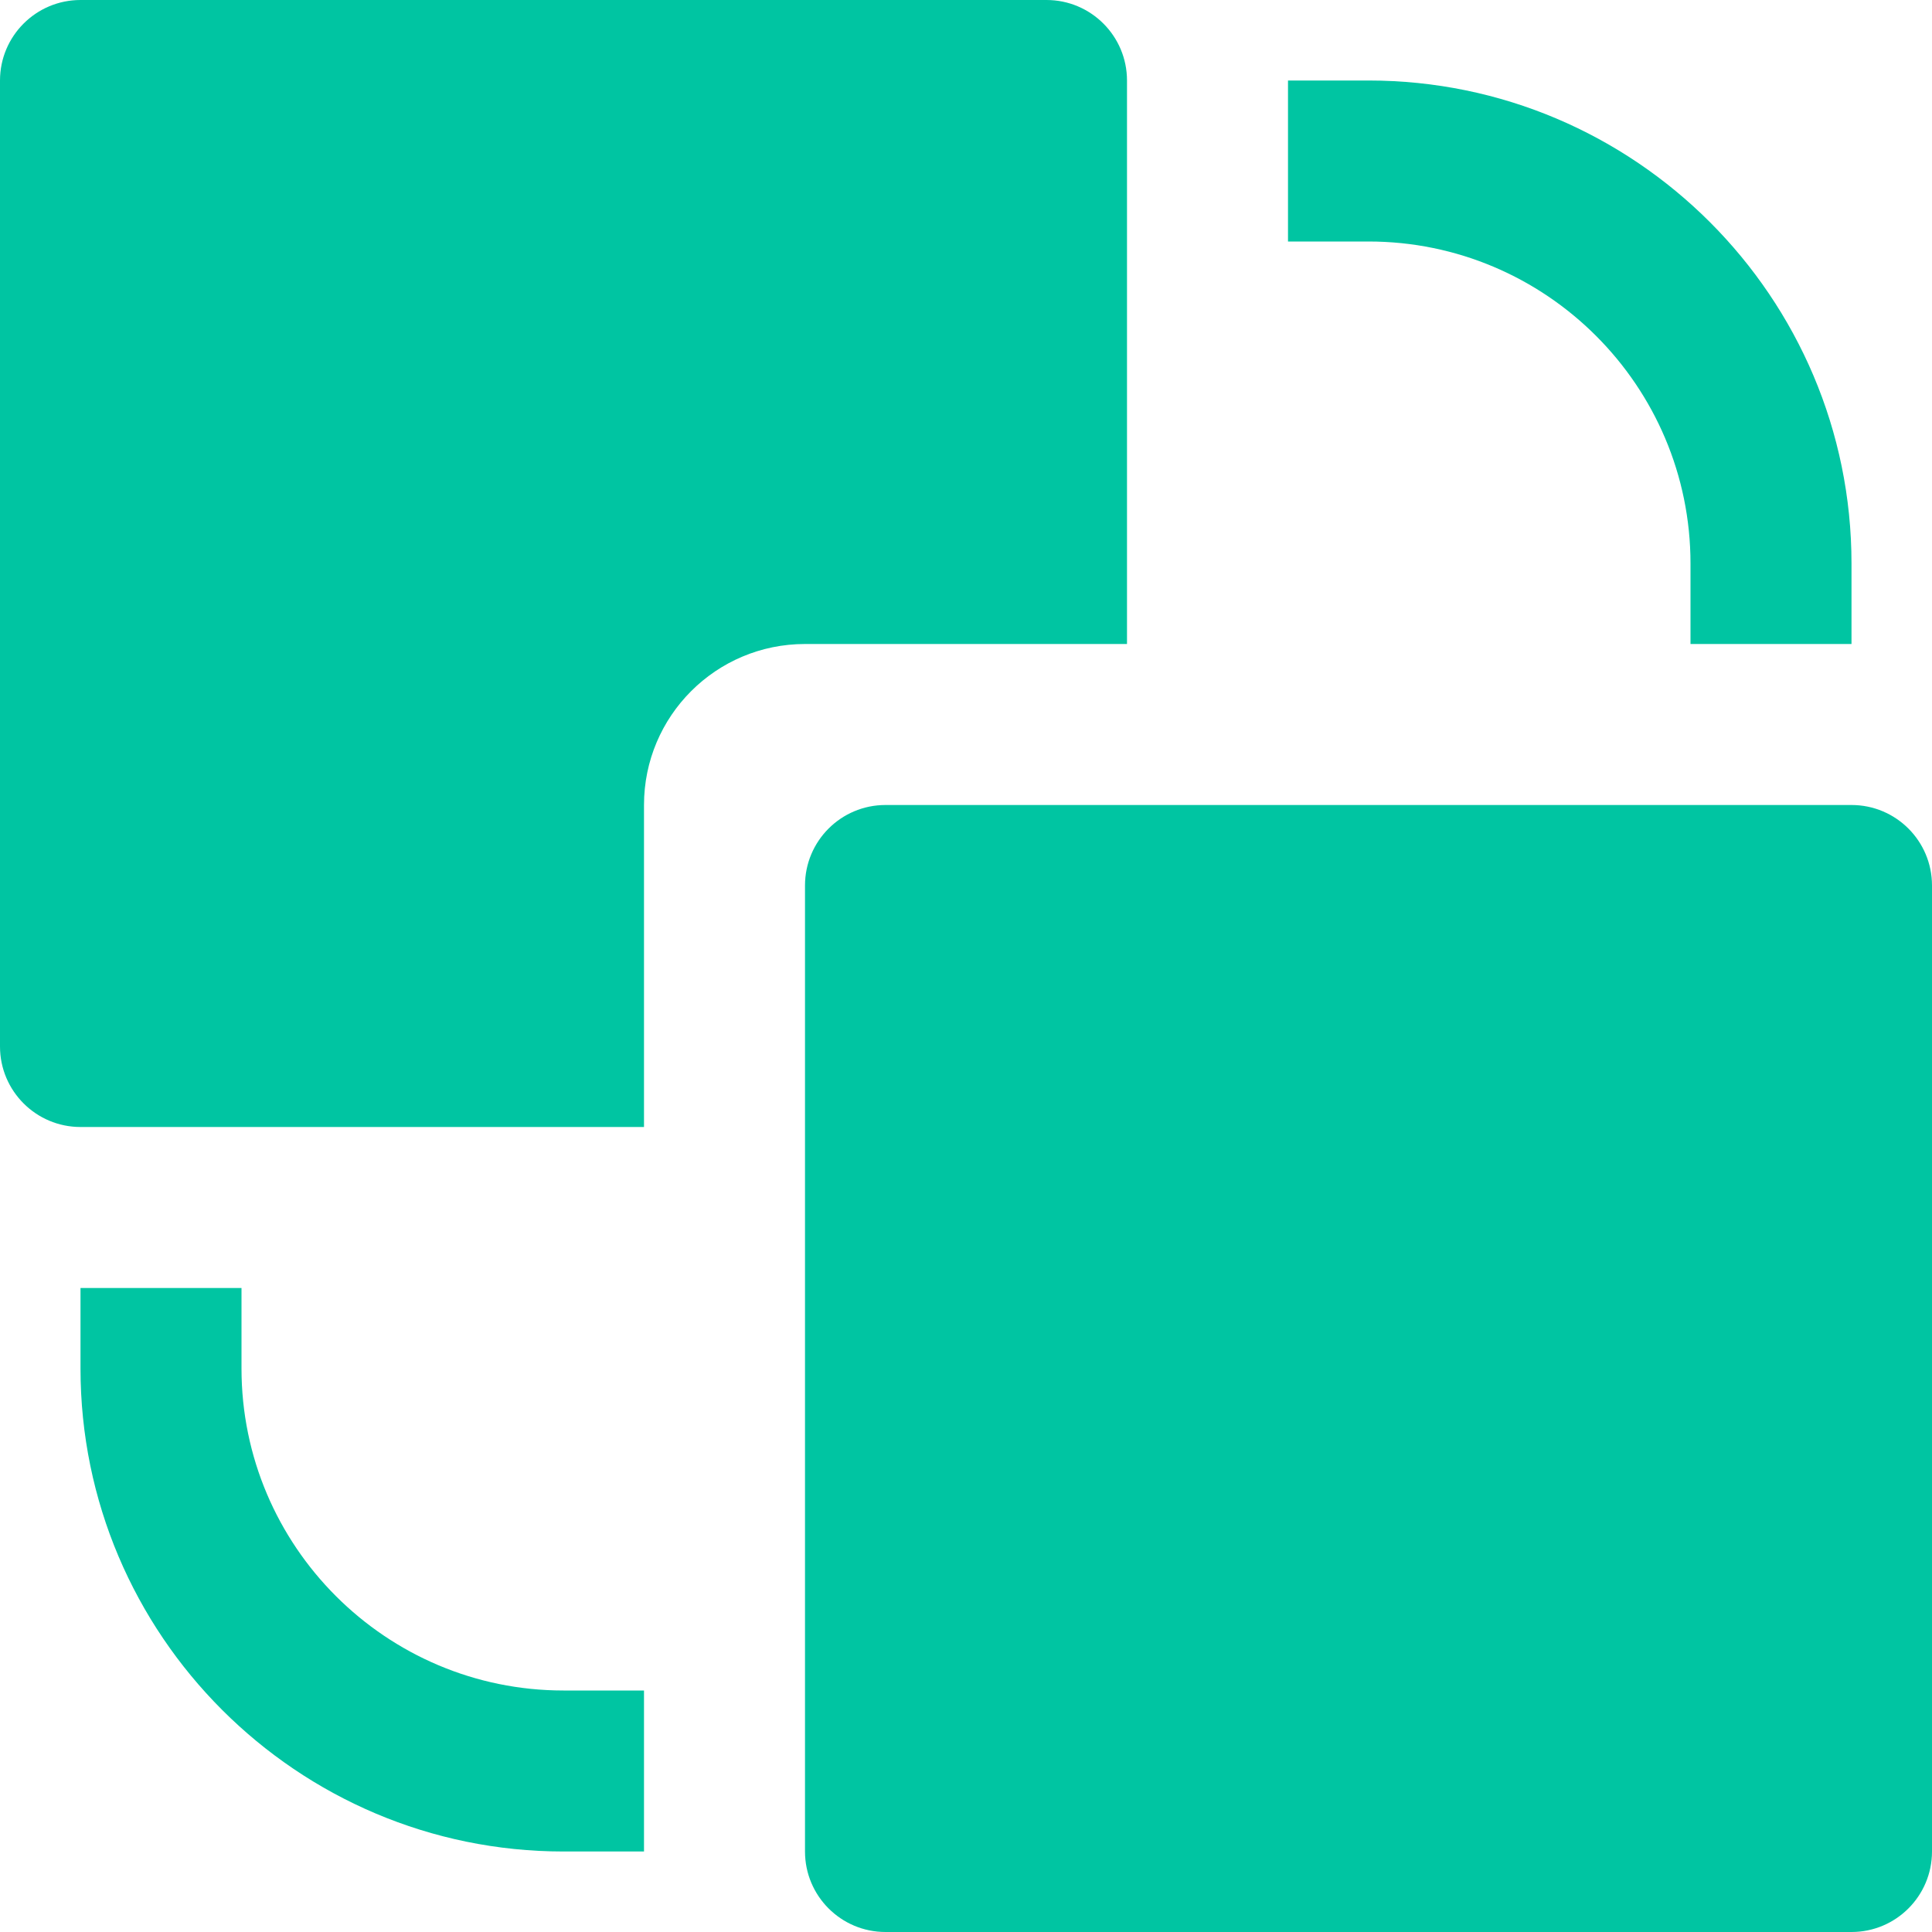 <?xml version="1.0" encoding="UTF-8"?>
<svg width="24px" height="24px" viewBox="0 0 24 24" version="1.1" xmlns="http://www.w3.org/2000/svg" xmlns:xlink="http://www.w3.org/1999/xlink">
    <title>replace</title>
    <g id="design" stroke="none" stroke-width="1" fill="none" fill-rule="evenodd">
        <g id="cart-summary-—-dektop" transform="translate(-1108, -1066)" fill="#00C5A2">
            <g id="Group-20" transform="translate(0, 1045)">
                <g id="Group-17" transform="translate(1055, 21)">
                    <g id="replace" transform="translate(53, 0)">
                        <path d="M23,10 C23.553,10 24,10.448 24,11 L24,11 L24,23 C24,23.552 23.553,24 23,24 L23,24 L11,24 C10.447,24 10,23.552 10,23 L10,23 L10,11 C10,10.448 10.447,10 11,10 L11,10 Z M3,16 L3,17 C3,19.206 4.794,21 7,21 L8,21 L8,23 L7,23 C3.691,23 1,20.309 1,17 L1,16 L3,16 Z M13,0 C13.552,0 14,0.448 14,1 L14,1 L14,8 L10,8 C8.895,8 8,8.895 8,10 L8,10 L8,14 L1,14 C0.448,14 0,13.552 0,13 L0,13 L0,1 C0,0.448 0.448,0 1,0 L1,0 Z M17,1 C20.309,1 23,3.691 23,7 L23,8 L21,8 L21,7 C21,4.794 19.206,3 17,3 L16,3 L16,1 L17,1 Z" id="Combined-Shape"></path>
                    </g>
                </g>
            </g>
        </g>
    </g>
</svg>